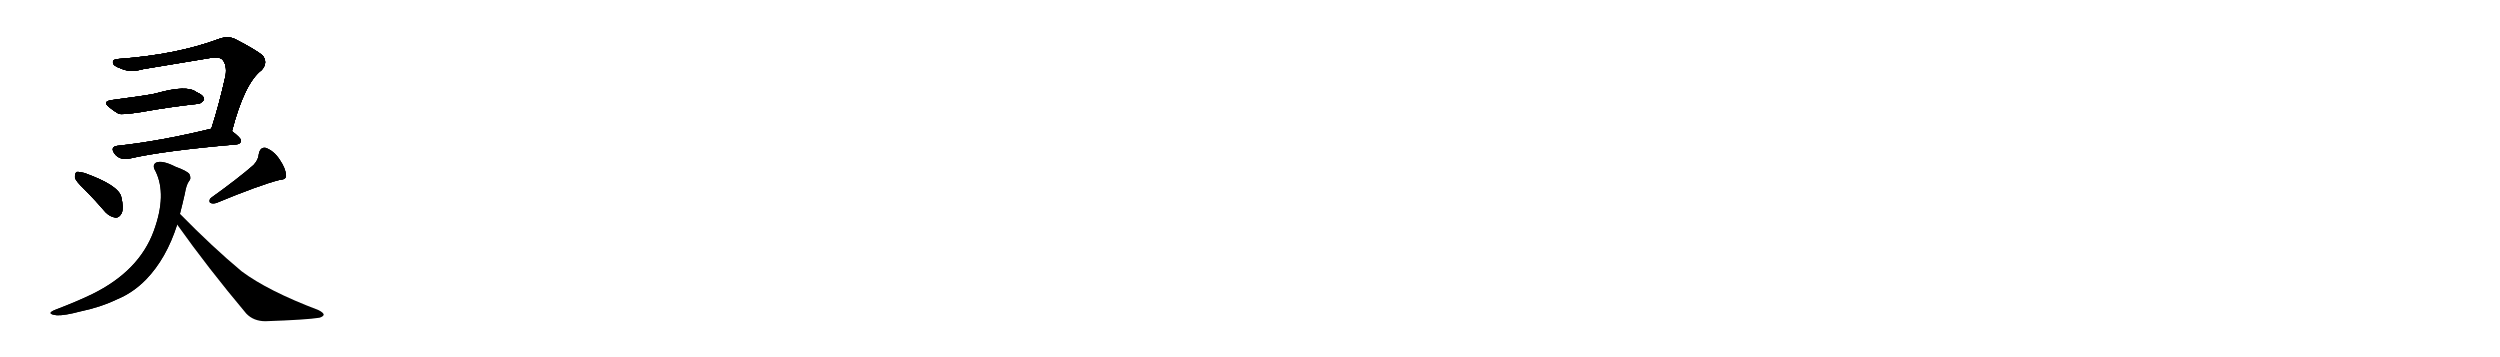 <svg version="1.1" viewBox="0 0 7168 1024" xmlns="http://www.w3.org/2000/svg">
  
  <g transform="scale(1, -1) translate(0, -900)" class="origin">
    <style type="text/css">
        .origin {display:none;}
        .hide {display:none;}
        .stroke {fill: #000000;}
        
.step1 {transform: translateX(1024px);}
.step2 {transform: translateX(2048px);}
.step3 {transform: translateX(3072px);}
.step4 {transform: translateX(4096px);}
.step5 {transform: translateX(5120px);}
.step6 {transform: translateX(6144px);}
.step7 {transform: translateX(7168px);}
.step8 {transform: translateX(8192px);}
.step9 {transform: translateX(9216px);}
.step10 {transform: translateX(10240px);}
.step11 {transform: translateX(11264px);}
.step12 {transform: translateX(12288px);}
.step13 {transform: translateX(13312px);}
.step14 {transform: translateX(14336px);}
.step15 {transform: translateX(15360px);}
.step16 {transform: translateX(16384px);}
.step17 {transform: translateX(17408px);}
.step18 {transform: translateX(18432px);}
.step19 {transform: translateX(19456px);}
.step20 {transform: translateX(20480px);}
.step21 {transform: translateX(21504px);}
.step22 {transform: translateX(22528px);}
.step23 {transform: translateX(23552px);}
.step24 {transform: translateX(24576px);}
.step25 {transform: translateX(25600px);}
.step26 {transform: translateX(26624px);}
.step27 {transform: translateX(27648px);}
.step28 {transform: translateX(28672px);}
.step29 {transform: translateX(29696px);}
    </style>

    <path d="M 665 524 Q 701 662 750 699 Q 769 720 753 741 Q 734 757 674 788 Q 653 798 627 788 Q 506 743 340 731 Q 322 730 324 720 Q 325 711 346 704 Q 373 691 411 702 Q 510 718 604 734 Q 629 738 638 729 Q 651 714 647 684 Q 628 599 606 531 C 597 502 657 495 665 524 Z" fill="lightgray"/>
    <path d="M 320 613 Q 292 609 314 592 Q 326 582 340 574 Q 349 570 406 579 Q 490 594 565 602 Q 575 601 585 614 Q 586 626 563 636 Q 536 657 450 633 Q 446 633 442 631 Q 412 625 320 613 Z" fill="lightgray"/>
    <path d="M 606 531 Q 458 495 337 482 Q 315 479 328 460 Q 335 450 347 446 Q 359 443 374 446 Q 470 468 678 486 Q 690 487 691 497 Q 691 504 665 524 C 645 540 635 538 606 531 Z" fill="lightgray"/>
    <path d="M 243 356 Q 273 326 303 291 Q 316 278 332 276 Q 342 276 349 289 Q 355 304 348 334 Q 342 368 242 404 Q 226 408 220 407 Q 214 403 215 390 Q 218 380 243 356 Z" fill="lightgray"/>
    <path d="M 727 427 Q 685 390 607 334 Q 598 328 602 319 Q 609 315 620 318 Q 743 369 801 384 Q 822 385 820 398 Q 819 417 802 442 Q 786 467 762 476 Q 746 479 742 458 Q 741 442 727 427 Z" fill="lightgray"/>
    <path d="M 516 287 Q 523 314 530 345 Q 534 370 542 381 Q 549 388 543 401 Q 536 410 503 422 Q 466 441 448 434 Q 435 427 446 409 Q 479 342 441 238 Q 399 123 265 57 Q 222 36 159 12 Q 129 0 163 -4 Q 185 -5 230 7 Q 288 19 336 42 Q 382 61 419 99 Q 477 159 508 256 L 516 287 Z" fill="lightgray"/>
    <path d="M 508 256 Q 596 132 706 1 Q 727 -21 761 -21 Q 879 -17 916 -11 Q 926 -8 928 -3 Q 929 3 913 11 Q 768 66 693 122 Q 609 192 516 287 C 495 308 491 280 508 256 Z" fill="lightgray"/></g>
<g transform="scale(1, -1) translate(0, -900)">
    <style type="text/css">
        .origin {display:none;}
        .hide {display:none;}
        .stroke {fill: #000000;}
        
.step1 {transform: translateX(1024px);}
.step2 {transform: translateX(2048px);}
.step3 {transform: translateX(3072px);}
.step4 {transform: translateX(4096px);}
.step5 {transform: translateX(5120px);}
.step6 {transform: translateX(6144px);}
.step7 {transform: translateX(7168px);}
.step8 {transform: translateX(8192px);}
.step9 {transform: translateX(9216px);}
.step10 {transform: translateX(10240px);}
.step11 {transform: translateX(11264px);}
.step12 {transform: translateX(12288px);}
.step13 {transform: translateX(13312px);}
.step14 {transform: translateX(14336px);}
.step15 {transform: translateX(15360px);}
.step16 {transform: translateX(16384px);}
.step17 {transform: translateX(17408px);}
.step18 {transform: translateX(18432px);}
.step19 {transform: translateX(19456px);}
.step20 {transform: translateX(20480px);}
.step21 {transform: translateX(21504px);}
.step22 {transform: translateX(22528px);}
.step23 {transform: translateX(23552px);}
.step24 {transform: translateX(24576px);}
.step25 {transform: translateX(25600px);}
.step26 {transform: translateX(26624px);}
.step27 {transform: translateX(27648px);}
.step28 {transform: translateX(28672px);}
.step29 {transform: translateX(29696px);}
    </style>

    <path d="M 665 524 Q 701 662 750 699 Q 769 720 753 741 Q 734 757 674 788 Q 653 798 627 788 Q 506 743 340 731 Q 322 730 324 720 Q 325 711 346 704 Q 373 691 411 702 Q 510 718 604 734 Q 629 738 638 729 Q 651 714 647 684 Q 628 599 606 531 C 597 502 657 495 665 524 Z" fill="lightgray" class="stroke step0"/>
    <path d="M 320 613 Q 292 609 314 592 Q 326 582 340 574 Q 349 570 406 579 Q 490 594 565 602 Q 575 601 585 614 Q 586 626 563 636 Q 536 657 450 633 Q 446 633 442 631 Q 412 625 320 613 Z" fill="lightgray" class="hide"/>
    <path d="M 606 531 Q 458 495 337 482 Q 315 479 328 460 Q 335 450 347 446 Q 359 443 374 446 Q 470 468 678 486 Q 690 487 691 497 Q 691 504 665 524 C 645 540 635 538 606 531 Z" fill="lightgray" class="hide"/>
    <path d="M 243 356 Q 273 326 303 291 Q 316 278 332 276 Q 342 276 349 289 Q 355 304 348 334 Q 342 368 242 404 Q 226 408 220 407 Q 214 403 215 390 Q 218 380 243 356 Z" fill="lightgray" class="hide"/>
    <path d="M 727 427 Q 685 390 607 334 Q 598 328 602 319 Q 609 315 620 318 Q 743 369 801 384 Q 822 385 820 398 Q 819 417 802 442 Q 786 467 762 476 Q 746 479 742 458 Q 741 442 727 427 Z" fill="lightgray" class="hide"/>
    <path d="M 516 287 Q 523 314 530 345 Q 534 370 542 381 Q 549 388 543 401 Q 536 410 503 422 Q 466 441 448 434 Q 435 427 446 409 Q 479 342 441 238 Q 399 123 265 57 Q 222 36 159 12 Q 129 0 163 -4 Q 185 -5 230 7 Q 288 19 336 42 Q 382 61 419 99 Q 477 159 508 256 L 516 287 Z" fill="lightgray" class="hide"/>
    <path d="M 508 256 Q 596 132 706 1 Q 727 -21 761 -21 Q 879 -17 916 -11 Q 926 -8 928 -3 Q 929 3 913 11 Q 768 66 693 122 Q 609 192 516 287 C 495 308 491 280 508 256 Z" fill="lightgray" class="hide"/></g><g transform="scale(1, -1) translate(0, -900)">
    <style type="text/css">
        .origin {display:none;}
        .hide {display:none;}
        .stroke {fill: #000000;}
        
.step1 {transform: translateX(1024px);}
.step2 {transform: translateX(2048px);}
.step3 {transform: translateX(3072px);}
.step4 {transform: translateX(4096px);}
.step5 {transform: translateX(5120px);}
.step6 {transform: translateX(6144px);}
.step7 {transform: translateX(7168px);}
.step8 {transform: translateX(8192px);}
.step9 {transform: translateX(9216px);}
.step10 {transform: translateX(10240px);}
.step11 {transform: translateX(11264px);}
.step12 {transform: translateX(12288px);}
.step13 {transform: translateX(13312px);}
.step14 {transform: translateX(14336px);}
.step15 {transform: translateX(15360px);}
.step16 {transform: translateX(16384px);}
.step17 {transform: translateX(17408px);}
.step18 {transform: translateX(18432px);}
.step19 {transform: translateX(19456px);}
.step20 {transform: translateX(20480px);}
.step21 {transform: translateX(21504px);}
.step22 {transform: translateX(22528px);}
.step23 {transform: translateX(23552px);}
.step24 {transform: translateX(24576px);}
.step25 {transform: translateX(25600px);}
.step26 {transform: translateX(26624px);}
.step27 {transform: translateX(27648px);}
.step28 {transform: translateX(28672px);}
.step29 {transform: translateX(29696px);}
    </style>

    <path d="M 665 524 Q 701 662 750 699 Q 769 720 753 741 Q 734 757 674 788 Q 653 798 627 788 Q 506 743 340 731 Q 322 730 324 720 Q 325 711 346 704 Q 373 691 411 702 Q 510 718 604 734 Q 629 738 638 729 Q 651 714 647 684 Q 628 599 606 531 C 597 502 657 495 665 524 Z" fill="lightgray" class="stroke step1"/>
    <path d="M 320 613 Q 292 609 314 592 Q 326 582 340 574 Q 349 570 406 579 Q 490 594 565 602 Q 575 601 585 614 Q 586 626 563 636 Q 536 657 450 633 Q 446 633 442 631 Q 412 625 320 613 Z" fill="lightgray" class="stroke step1"/>
    <path d="M 606 531 Q 458 495 337 482 Q 315 479 328 460 Q 335 450 347 446 Q 359 443 374 446 Q 470 468 678 486 Q 690 487 691 497 Q 691 504 665 524 C 645 540 635 538 606 531 Z" fill="lightgray" class="hide"/>
    <path d="M 243 356 Q 273 326 303 291 Q 316 278 332 276 Q 342 276 349 289 Q 355 304 348 334 Q 342 368 242 404 Q 226 408 220 407 Q 214 403 215 390 Q 218 380 243 356 Z" fill="lightgray" class="hide"/>
    <path d="M 727 427 Q 685 390 607 334 Q 598 328 602 319 Q 609 315 620 318 Q 743 369 801 384 Q 822 385 820 398 Q 819 417 802 442 Q 786 467 762 476 Q 746 479 742 458 Q 741 442 727 427 Z" fill="lightgray" class="hide"/>
    <path d="M 516 287 Q 523 314 530 345 Q 534 370 542 381 Q 549 388 543 401 Q 536 410 503 422 Q 466 441 448 434 Q 435 427 446 409 Q 479 342 441 238 Q 399 123 265 57 Q 222 36 159 12 Q 129 0 163 -4 Q 185 -5 230 7 Q 288 19 336 42 Q 382 61 419 99 Q 477 159 508 256 L 516 287 Z" fill="lightgray" class="hide"/>
    <path d="M 508 256 Q 596 132 706 1 Q 727 -21 761 -21 Q 879 -17 916 -11 Q 926 -8 928 -3 Q 929 3 913 11 Q 768 66 693 122 Q 609 192 516 287 C 495 308 491 280 508 256 Z" fill="lightgray" class="hide"/></g><g transform="scale(1, -1) translate(0, -900)">
    <style type="text/css">
        .origin {display:none;}
        .hide {display:none;}
        .stroke {fill: #000000;}
        
.step1 {transform: translateX(1024px);}
.step2 {transform: translateX(2048px);}
.step3 {transform: translateX(3072px);}
.step4 {transform: translateX(4096px);}
.step5 {transform: translateX(5120px);}
.step6 {transform: translateX(6144px);}
.step7 {transform: translateX(7168px);}
.step8 {transform: translateX(8192px);}
.step9 {transform: translateX(9216px);}
.step10 {transform: translateX(10240px);}
.step11 {transform: translateX(11264px);}
.step12 {transform: translateX(12288px);}
.step13 {transform: translateX(13312px);}
.step14 {transform: translateX(14336px);}
.step15 {transform: translateX(15360px);}
.step16 {transform: translateX(16384px);}
.step17 {transform: translateX(17408px);}
.step18 {transform: translateX(18432px);}
.step19 {transform: translateX(19456px);}
.step20 {transform: translateX(20480px);}
.step21 {transform: translateX(21504px);}
.step22 {transform: translateX(22528px);}
.step23 {transform: translateX(23552px);}
.step24 {transform: translateX(24576px);}
.step25 {transform: translateX(25600px);}
.step26 {transform: translateX(26624px);}
.step27 {transform: translateX(27648px);}
.step28 {transform: translateX(28672px);}
.step29 {transform: translateX(29696px);}
    </style>

    <path d="M 665 524 Q 701 662 750 699 Q 769 720 753 741 Q 734 757 674 788 Q 653 798 627 788 Q 506 743 340 731 Q 322 730 324 720 Q 325 711 346 704 Q 373 691 411 702 Q 510 718 604 734 Q 629 738 638 729 Q 651 714 647 684 Q 628 599 606 531 C 597 502 657 495 665 524 Z" fill="lightgray" class="stroke step2"/>
    <path d="M 320 613 Q 292 609 314 592 Q 326 582 340 574 Q 349 570 406 579 Q 490 594 565 602 Q 575 601 585 614 Q 586 626 563 636 Q 536 657 450 633 Q 446 633 442 631 Q 412 625 320 613 Z" fill="lightgray" class="stroke step2"/>
    <path d="M 606 531 Q 458 495 337 482 Q 315 479 328 460 Q 335 450 347 446 Q 359 443 374 446 Q 470 468 678 486 Q 690 487 691 497 Q 691 504 665 524 C 645 540 635 538 606 531 Z" fill="lightgray" class="stroke step2"/>
    <path d="M 243 356 Q 273 326 303 291 Q 316 278 332 276 Q 342 276 349 289 Q 355 304 348 334 Q 342 368 242 404 Q 226 408 220 407 Q 214 403 215 390 Q 218 380 243 356 Z" fill="lightgray" class="hide"/>
    <path d="M 727 427 Q 685 390 607 334 Q 598 328 602 319 Q 609 315 620 318 Q 743 369 801 384 Q 822 385 820 398 Q 819 417 802 442 Q 786 467 762 476 Q 746 479 742 458 Q 741 442 727 427 Z" fill="lightgray" class="hide"/>
    <path d="M 516 287 Q 523 314 530 345 Q 534 370 542 381 Q 549 388 543 401 Q 536 410 503 422 Q 466 441 448 434 Q 435 427 446 409 Q 479 342 441 238 Q 399 123 265 57 Q 222 36 159 12 Q 129 0 163 -4 Q 185 -5 230 7 Q 288 19 336 42 Q 382 61 419 99 Q 477 159 508 256 L 516 287 Z" fill="lightgray" class="hide"/>
    <path d="M 508 256 Q 596 132 706 1 Q 727 -21 761 -21 Q 879 -17 916 -11 Q 926 -8 928 -3 Q 929 3 913 11 Q 768 66 693 122 Q 609 192 516 287 C 495 308 491 280 508 256 Z" fill="lightgray" class="hide"/></g><g transform="scale(1, -1) translate(0, -900)">
    <style type="text/css">
        .origin {display:none;}
        .hide {display:none;}
        .stroke {fill: #000000;}
        
.step1 {transform: translateX(1024px);}
.step2 {transform: translateX(2048px);}
.step3 {transform: translateX(3072px);}
.step4 {transform: translateX(4096px);}
.step5 {transform: translateX(5120px);}
.step6 {transform: translateX(6144px);}
.step7 {transform: translateX(7168px);}
.step8 {transform: translateX(8192px);}
.step9 {transform: translateX(9216px);}
.step10 {transform: translateX(10240px);}
.step11 {transform: translateX(11264px);}
.step12 {transform: translateX(12288px);}
.step13 {transform: translateX(13312px);}
.step14 {transform: translateX(14336px);}
.step15 {transform: translateX(15360px);}
.step16 {transform: translateX(16384px);}
.step17 {transform: translateX(17408px);}
.step18 {transform: translateX(18432px);}
.step19 {transform: translateX(19456px);}
.step20 {transform: translateX(20480px);}
.step21 {transform: translateX(21504px);}
.step22 {transform: translateX(22528px);}
.step23 {transform: translateX(23552px);}
.step24 {transform: translateX(24576px);}
.step25 {transform: translateX(25600px);}
.step26 {transform: translateX(26624px);}
.step27 {transform: translateX(27648px);}
.step28 {transform: translateX(28672px);}
.step29 {transform: translateX(29696px);}
    </style>

    <path d="M 665 524 Q 701 662 750 699 Q 769 720 753 741 Q 734 757 674 788 Q 653 798 627 788 Q 506 743 340 731 Q 322 730 324 720 Q 325 711 346 704 Q 373 691 411 702 Q 510 718 604 734 Q 629 738 638 729 Q 651 714 647 684 Q 628 599 606 531 C 597 502 657 495 665 524 Z" fill="lightgray" class="stroke step3"/>
    <path d="M 320 613 Q 292 609 314 592 Q 326 582 340 574 Q 349 570 406 579 Q 490 594 565 602 Q 575 601 585 614 Q 586 626 563 636 Q 536 657 450 633 Q 446 633 442 631 Q 412 625 320 613 Z" fill="lightgray" class="stroke step3"/>
    <path d="M 606 531 Q 458 495 337 482 Q 315 479 328 460 Q 335 450 347 446 Q 359 443 374 446 Q 470 468 678 486 Q 690 487 691 497 Q 691 504 665 524 C 645 540 635 538 606 531 Z" fill="lightgray" class="stroke step3"/>
    <path d="M 243 356 Q 273 326 303 291 Q 316 278 332 276 Q 342 276 349 289 Q 355 304 348 334 Q 342 368 242 404 Q 226 408 220 407 Q 214 403 215 390 Q 218 380 243 356 Z" fill="lightgray" class="stroke step3"/>
    <path d="M 727 427 Q 685 390 607 334 Q 598 328 602 319 Q 609 315 620 318 Q 743 369 801 384 Q 822 385 820 398 Q 819 417 802 442 Q 786 467 762 476 Q 746 479 742 458 Q 741 442 727 427 Z" fill="lightgray" class="hide"/>
    <path d="M 516 287 Q 523 314 530 345 Q 534 370 542 381 Q 549 388 543 401 Q 536 410 503 422 Q 466 441 448 434 Q 435 427 446 409 Q 479 342 441 238 Q 399 123 265 57 Q 222 36 159 12 Q 129 0 163 -4 Q 185 -5 230 7 Q 288 19 336 42 Q 382 61 419 99 Q 477 159 508 256 L 516 287 Z" fill="lightgray" class="hide"/>
    <path d="M 508 256 Q 596 132 706 1 Q 727 -21 761 -21 Q 879 -17 916 -11 Q 926 -8 928 -3 Q 929 3 913 11 Q 768 66 693 122 Q 609 192 516 287 C 495 308 491 280 508 256 Z" fill="lightgray" class="hide"/></g><g transform="scale(1, -1) translate(0, -900)">
    <style type="text/css">
        .origin {display:none;}
        .hide {display:none;}
        .stroke {fill: #000000;}
        
.step1 {transform: translateX(1024px);}
.step2 {transform: translateX(2048px);}
.step3 {transform: translateX(3072px);}
.step4 {transform: translateX(4096px);}
.step5 {transform: translateX(5120px);}
.step6 {transform: translateX(6144px);}
.step7 {transform: translateX(7168px);}
.step8 {transform: translateX(8192px);}
.step9 {transform: translateX(9216px);}
.step10 {transform: translateX(10240px);}
.step11 {transform: translateX(11264px);}
.step12 {transform: translateX(12288px);}
.step13 {transform: translateX(13312px);}
.step14 {transform: translateX(14336px);}
.step15 {transform: translateX(15360px);}
.step16 {transform: translateX(16384px);}
.step17 {transform: translateX(17408px);}
.step18 {transform: translateX(18432px);}
.step19 {transform: translateX(19456px);}
.step20 {transform: translateX(20480px);}
.step21 {transform: translateX(21504px);}
.step22 {transform: translateX(22528px);}
.step23 {transform: translateX(23552px);}
.step24 {transform: translateX(24576px);}
.step25 {transform: translateX(25600px);}
.step26 {transform: translateX(26624px);}
.step27 {transform: translateX(27648px);}
.step28 {transform: translateX(28672px);}
.step29 {transform: translateX(29696px);}
    </style>

    <path d="M 665 524 Q 701 662 750 699 Q 769 720 753 741 Q 734 757 674 788 Q 653 798 627 788 Q 506 743 340 731 Q 322 730 324 720 Q 325 711 346 704 Q 373 691 411 702 Q 510 718 604 734 Q 629 738 638 729 Q 651 714 647 684 Q 628 599 606 531 C 597 502 657 495 665 524 Z" fill="lightgray" class="stroke step4"/>
    <path d="M 320 613 Q 292 609 314 592 Q 326 582 340 574 Q 349 570 406 579 Q 490 594 565 602 Q 575 601 585 614 Q 586 626 563 636 Q 536 657 450 633 Q 446 633 442 631 Q 412 625 320 613 Z" fill="lightgray" class="stroke step4"/>
    <path d="M 606 531 Q 458 495 337 482 Q 315 479 328 460 Q 335 450 347 446 Q 359 443 374 446 Q 470 468 678 486 Q 690 487 691 497 Q 691 504 665 524 C 645 540 635 538 606 531 Z" fill="lightgray" class="stroke step4"/>
    <path d="M 243 356 Q 273 326 303 291 Q 316 278 332 276 Q 342 276 349 289 Q 355 304 348 334 Q 342 368 242 404 Q 226 408 220 407 Q 214 403 215 390 Q 218 380 243 356 Z" fill="lightgray" class="stroke step4"/>
    <path d="M 727 427 Q 685 390 607 334 Q 598 328 602 319 Q 609 315 620 318 Q 743 369 801 384 Q 822 385 820 398 Q 819 417 802 442 Q 786 467 762 476 Q 746 479 742 458 Q 741 442 727 427 Z" fill="lightgray" class="stroke step4"/>
    <path d="M 516 287 Q 523 314 530 345 Q 534 370 542 381 Q 549 388 543 401 Q 536 410 503 422 Q 466 441 448 434 Q 435 427 446 409 Q 479 342 441 238 Q 399 123 265 57 Q 222 36 159 12 Q 129 0 163 -4 Q 185 -5 230 7 Q 288 19 336 42 Q 382 61 419 99 Q 477 159 508 256 L 516 287 Z" fill="lightgray" class="hide"/>
    <path d="M 508 256 Q 596 132 706 1 Q 727 -21 761 -21 Q 879 -17 916 -11 Q 926 -8 928 -3 Q 929 3 913 11 Q 768 66 693 122 Q 609 192 516 287 C 495 308 491 280 508 256 Z" fill="lightgray" class="hide"/></g><g transform="scale(1, -1) translate(0, -900)">
    <style type="text/css">
        .origin {display:none;}
        .hide {display:none;}
        .stroke {fill: #000000;}
        
.step1 {transform: translateX(1024px);}
.step2 {transform: translateX(2048px);}
.step3 {transform: translateX(3072px);}
.step4 {transform: translateX(4096px);}
.step5 {transform: translateX(5120px);}
.step6 {transform: translateX(6144px);}
.step7 {transform: translateX(7168px);}
.step8 {transform: translateX(8192px);}
.step9 {transform: translateX(9216px);}
.step10 {transform: translateX(10240px);}
.step11 {transform: translateX(11264px);}
.step12 {transform: translateX(12288px);}
.step13 {transform: translateX(13312px);}
.step14 {transform: translateX(14336px);}
.step15 {transform: translateX(15360px);}
.step16 {transform: translateX(16384px);}
.step17 {transform: translateX(17408px);}
.step18 {transform: translateX(18432px);}
.step19 {transform: translateX(19456px);}
.step20 {transform: translateX(20480px);}
.step21 {transform: translateX(21504px);}
.step22 {transform: translateX(22528px);}
.step23 {transform: translateX(23552px);}
.step24 {transform: translateX(24576px);}
.step25 {transform: translateX(25600px);}
.step26 {transform: translateX(26624px);}
.step27 {transform: translateX(27648px);}
.step28 {transform: translateX(28672px);}
.step29 {transform: translateX(29696px);}
    </style>

    <path d="M 665 524 Q 701 662 750 699 Q 769 720 753 741 Q 734 757 674 788 Q 653 798 627 788 Q 506 743 340 731 Q 322 730 324 720 Q 325 711 346 704 Q 373 691 411 702 Q 510 718 604 734 Q 629 738 638 729 Q 651 714 647 684 Q 628 599 606 531 C 597 502 657 495 665 524 Z" fill="lightgray" class="stroke step5"/>
    <path d="M 320 613 Q 292 609 314 592 Q 326 582 340 574 Q 349 570 406 579 Q 490 594 565 602 Q 575 601 585 614 Q 586 626 563 636 Q 536 657 450 633 Q 446 633 442 631 Q 412 625 320 613 Z" fill="lightgray" class="stroke step5"/>
    <path d="M 606 531 Q 458 495 337 482 Q 315 479 328 460 Q 335 450 347 446 Q 359 443 374 446 Q 470 468 678 486 Q 690 487 691 497 Q 691 504 665 524 C 645 540 635 538 606 531 Z" fill="lightgray" class="stroke step5"/>
    <path d="M 243 356 Q 273 326 303 291 Q 316 278 332 276 Q 342 276 349 289 Q 355 304 348 334 Q 342 368 242 404 Q 226 408 220 407 Q 214 403 215 390 Q 218 380 243 356 Z" fill="lightgray" class="stroke step5"/>
    <path d="M 727 427 Q 685 390 607 334 Q 598 328 602 319 Q 609 315 620 318 Q 743 369 801 384 Q 822 385 820 398 Q 819 417 802 442 Q 786 467 762 476 Q 746 479 742 458 Q 741 442 727 427 Z" fill="lightgray" class="stroke step5"/>
    <path d="M 516 287 Q 523 314 530 345 Q 534 370 542 381 Q 549 388 543 401 Q 536 410 503 422 Q 466 441 448 434 Q 435 427 446 409 Q 479 342 441 238 Q 399 123 265 57 Q 222 36 159 12 Q 129 0 163 -4 Q 185 -5 230 7 Q 288 19 336 42 Q 382 61 419 99 Q 477 159 508 256 L 516 287 Z" fill="lightgray" class="stroke step5"/>
    <path d="M 508 256 Q 596 132 706 1 Q 727 -21 761 -21 Q 879 -17 916 -11 Q 926 -8 928 -3 Q 929 3 913 11 Q 768 66 693 122 Q 609 192 516 287 C 495 308 491 280 508 256 Z" fill="lightgray" class="hide"/></g><g transform="scale(1, -1) translate(0, -900)">
    <style type="text/css">
        .origin {display:none;}
        .hide {display:none;}
        .stroke {fill: #000000;}
        
.step1 {transform: translateX(1024px);}
.step2 {transform: translateX(2048px);}
.step3 {transform: translateX(3072px);}
.step4 {transform: translateX(4096px);}
.step5 {transform: translateX(5120px);}
.step6 {transform: translateX(6144px);}
.step7 {transform: translateX(7168px);}
.step8 {transform: translateX(8192px);}
.step9 {transform: translateX(9216px);}
.step10 {transform: translateX(10240px);}
.step11 {transform: translateX(11264px);}
.step12 {transform: translateX(12288px);}
.step13 {transform: translateX(13312px);}
.step14 {transform: translateX(14336px);}
.step15 {transform: translateX(15360px);}
.step16 {transform: translateX(16384px);}
.step17 {transform: translateX(17408px);}
.step18 {transform: translateX(18432px);}
.step19 {transform: translateX(19456px);}
.step20 {transform: translateX(20480px);}
.step21 {transform: translateX(21504px);}
.step22 {transform: translateX(22528px);}
.step23 {transform: translateX(23552px);}
.step24 {transform: translateX(24576px);}
.step25 {transform: translateX(25600px);}
.step26 {transform: translateX(26624px);}
.step27 {transform: translateX(27648px);}
.step28 {transform: translateX(28672px);}
.step29 {transform: translateX(29696px);}
    </style>

    <path d="M 665 524 Q 701 662 750 699 Q 769 720 753 741 Q 734 757 674 788 Q 653 798 627 788 Q 506 743 340 731 Q 322 730 324 720 Q 325 711 346 704 Q 373 691 411 702 Q 510 718 604 734 Q 629 738 638 729 Q 651 714 647 684 Q 628 599 606 531 C 597 502 657 495 665 524 Z" fill="lightgray" class="stroke step6"/>
    <path d="M 320 613 Q 292 609 314 592 Q 326 582 340 574 Q 349 570 406 579 Q 490 594 565 602 Q 575 601 585 614 Q 586 626 563 636 Q 536 657 450 633 Q 446 633 442 631 Q 412 625 320 613 Z" fill="lightgray" class="stroke step6"/>
    <path d="M 606 531 Q 458 495 337 482 Q 315 479 328 460 Q 335 450 347 446 Q 359 443 374 446 Q 470 468 678 486 Q 690 487 691 497 Q 691 504 665 524 C 645 540 635 538 606 531 Z" fill="lightgray" class="stroke step6"/>
    <path d="M 243 356 Q 273 326 303 291 Q 316 278 332 276 Q 342 276 349 289 Q 355 304 348 334 Q 342 368 242 404 Q 226 408 220 407 Q 214 403 215 390 Q 218 380 243 356 Z" fill="lightgray" class="stroke step6"/>
    <path d="M 727 427 Q 685 390 607 334 Q 598 328 602 319 Q 609 315 620 318 Q 743 369 801 384 Q 822 385 820 398 Q 819 417 802 442 Q 786 467 762 476 Q 746 479 742 458 Q 741 442 727 427 Z" fill="lightgray" class="stroke step6"/>
    <path d="M 516 287 Q 523 314 530 345 Q 534 370 542 381 Q 549 388 543 401 Q 536 410 503 422 Q 466 441 448 434 Q 435 427 446 409 Q 479 342 441 238 Q 399 123 265 57 Q 222 36 159 12 Q 129 0 163 -4 Q 185 -5 230 7 Q 288 19 336 42 Q 382 61 419 99 Q 477 159 508 256 L 516 287 Z" fill="lightgray" class="stroke step6"/>
    <path d="M 508 256 Q 596 132 706 1 Q 727 -21 761 -21 Q 879 -17 916 -11 Q 926 -8 928 -3 Q 929 3 913 11 Q 768 66 693 122 Q 609 192 516 287 C 495 308 491 280 508 256 Z" fill="lightgray" class="stroke step6"/></g></svg>